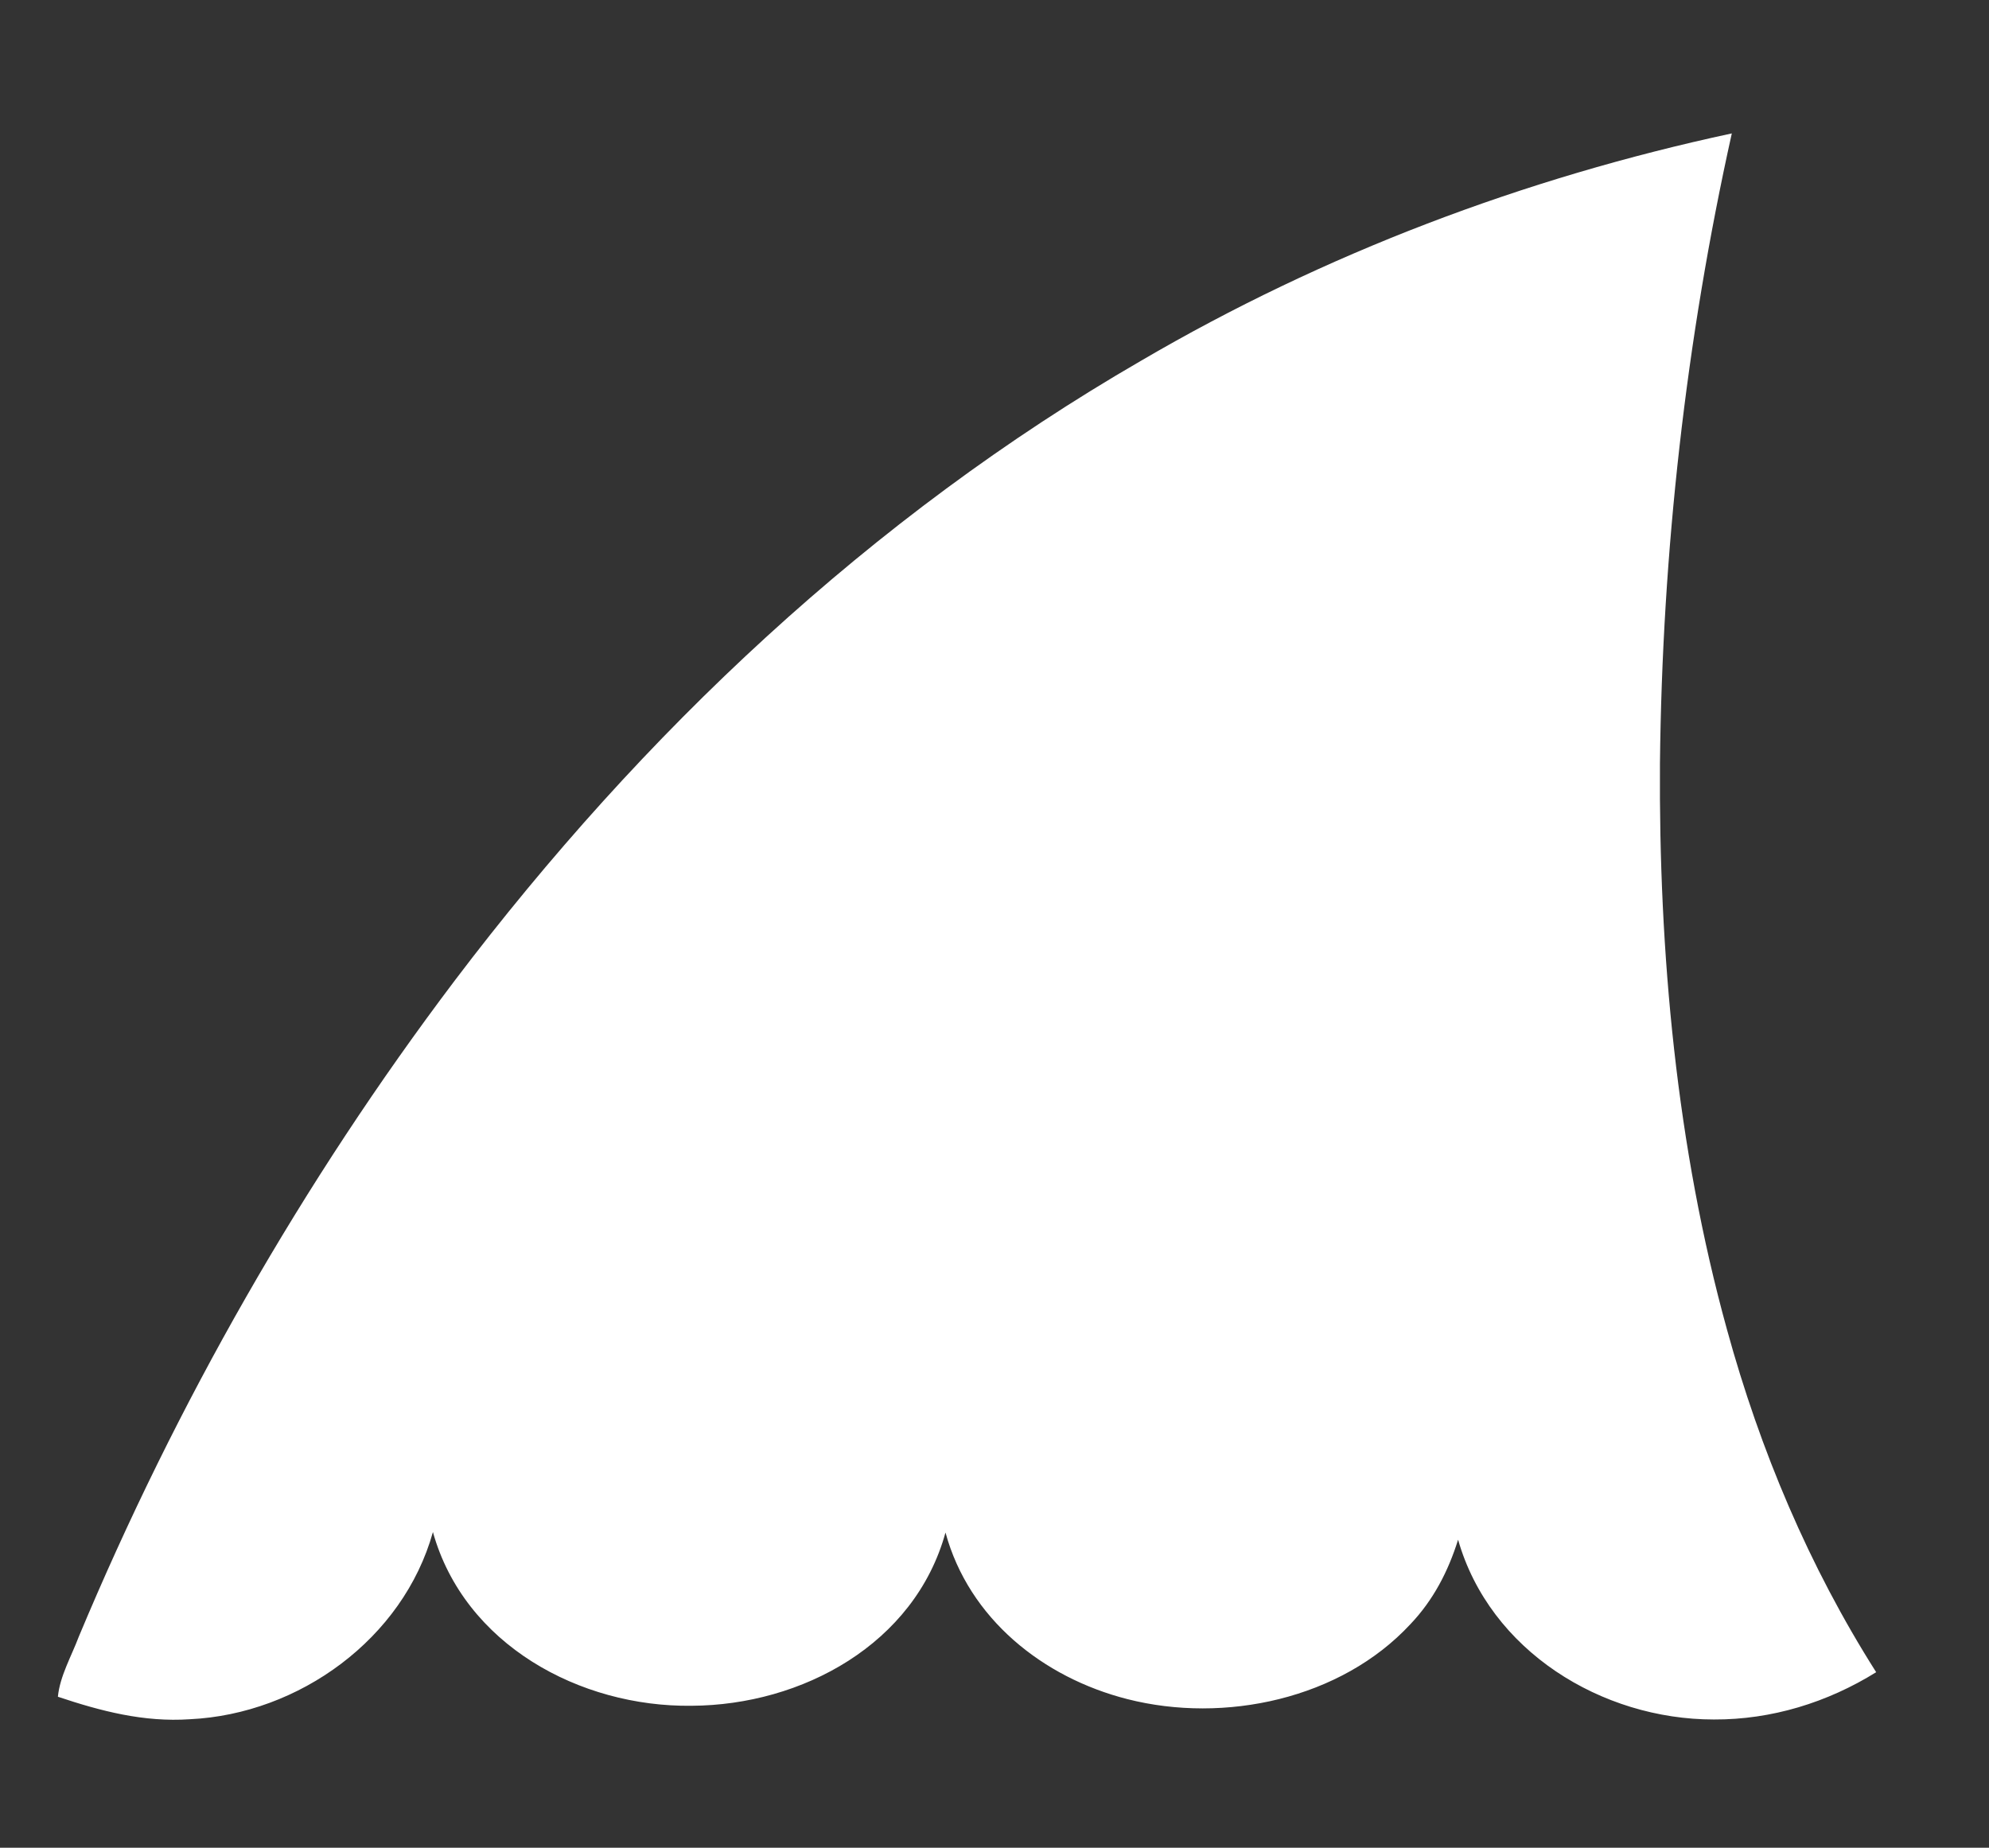 <?xml version="1.0" encoding="utf-8"?>
<!-- Generator: Adobe Illustrator 16.0.0, SVG Export Plug-In . SVG Version: 6.00 Build 0)  -->
<!DOCTYPE svg PUBLIC "-//W3C//DTD SVG 1.1//EN" "http://www.w3.org/Graphics/SVG/1.1/DTD/svg11.dtd">
<svg version="1.1" id="Layer_1" xmlns="http://www.w3.org/2000/svg" xmlns:xlink="http://www.w3.org/1999/xlink" x="0px" y="0px"
	 width="70.5px" height="65.5px" viewBox="0 0 70.5 65.5" enable-background="new 0 0 70.5 65.5" xml:space="preserve">
<rect x="0" y="0" width="70.5" height="65.5" fill="#333333" stroke="none"/>
<path fill="#FFFFFF" d="M61.384,4.729c-1.628,7.321-2.467,14.833-2.547,22.333c-0.044,6.697,0.586,13.598,2.375,20.066
	c1.175,4.283,2.907,8.396,5.289,12.149c-1.729,1.074-3.708,1.685-5.751,1.676c-3.977,0.003-7.945-2.434-9.068-6.373
	c-0.35,1.121-0.88,2.143-1.688,2.992c-2.466,2.662-6.597,3.537-10.038,2.658c-2.991-0.762-5.611-2.852-6.443-5.904
	c-1.09,3.955-5.086,6.121-8.999,6.141c-3.958,0.051-8.055-2.167-9.169-6.158c-1.057,3.785-4.745,6.45-8.612,6.635
	c-1.634,0.111-3.151-0.285-4.681-0.797c0.07-0.73,0.484-1.445,0.742-2.133c3.452-8.252,7.925-16.105,13.316-23.244
	c6.661-8.794,14.753-16.44,24.331-21.98C46.932,8.99,54.029,6.309,61.384,4.729z"/>
</svg>
